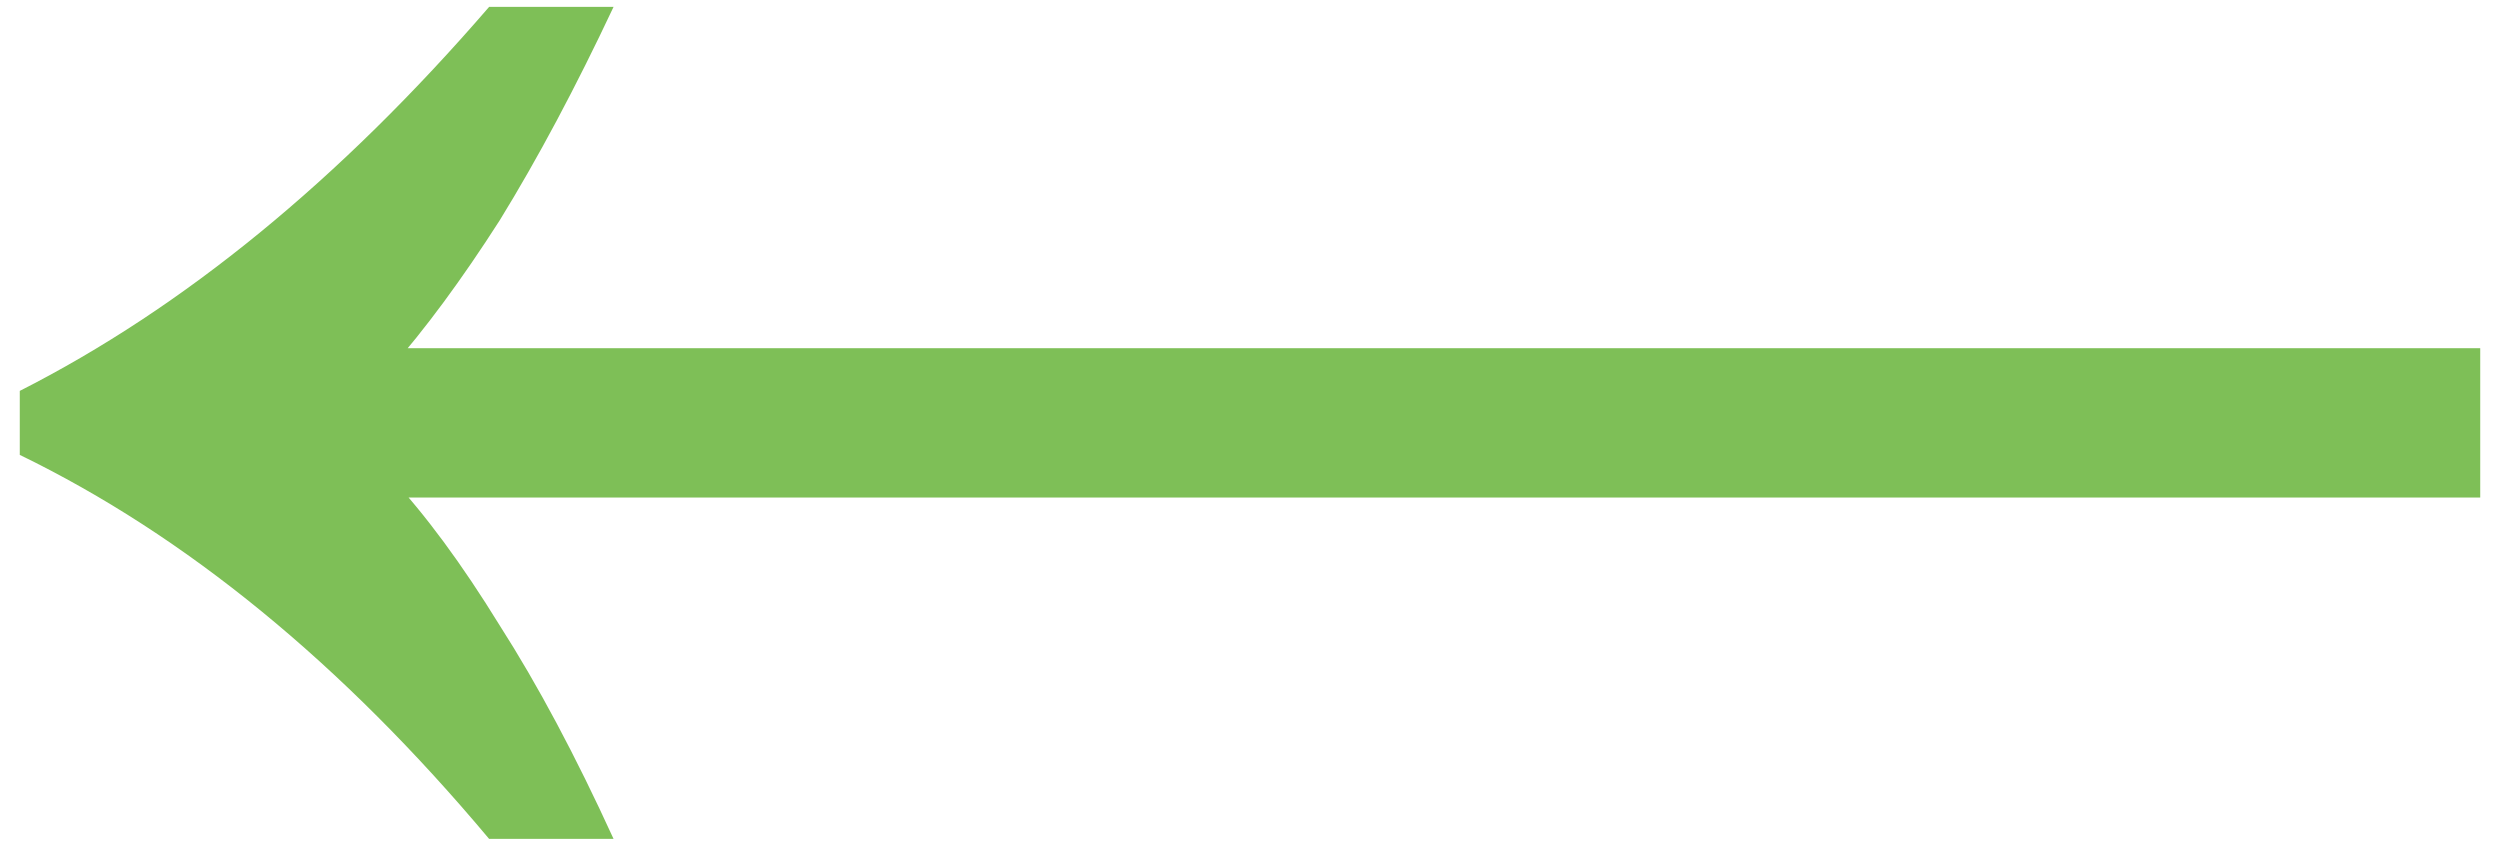 <svg width="90" height="31" viewBox="0 0 90 31" fill="none" xmlns="http://www.w3.org/2000/svg">
<path d="M17.608 30.2C14.963 27.043 12.232 24.312 9.416 22.008C6.6 19.704 3.699 17.827 0.712 16.376V14.072C6.6 11.085 12.232 6.477 17.608 0.248H22.088C20.723 3.149 19.357 5.709 17.992 7.928C16.627 10.061 15.304 11.853 14.024 13.304V17.144C15.304 18.509 16.627 20.301 17.992 22.52C19.357 24.653 20.723 27.213 22.088 30.2H17.608ZM13.384 17.912V12.536H89.288V17.912H13.384Z" fill="#7EBF57"/>
</svg>
